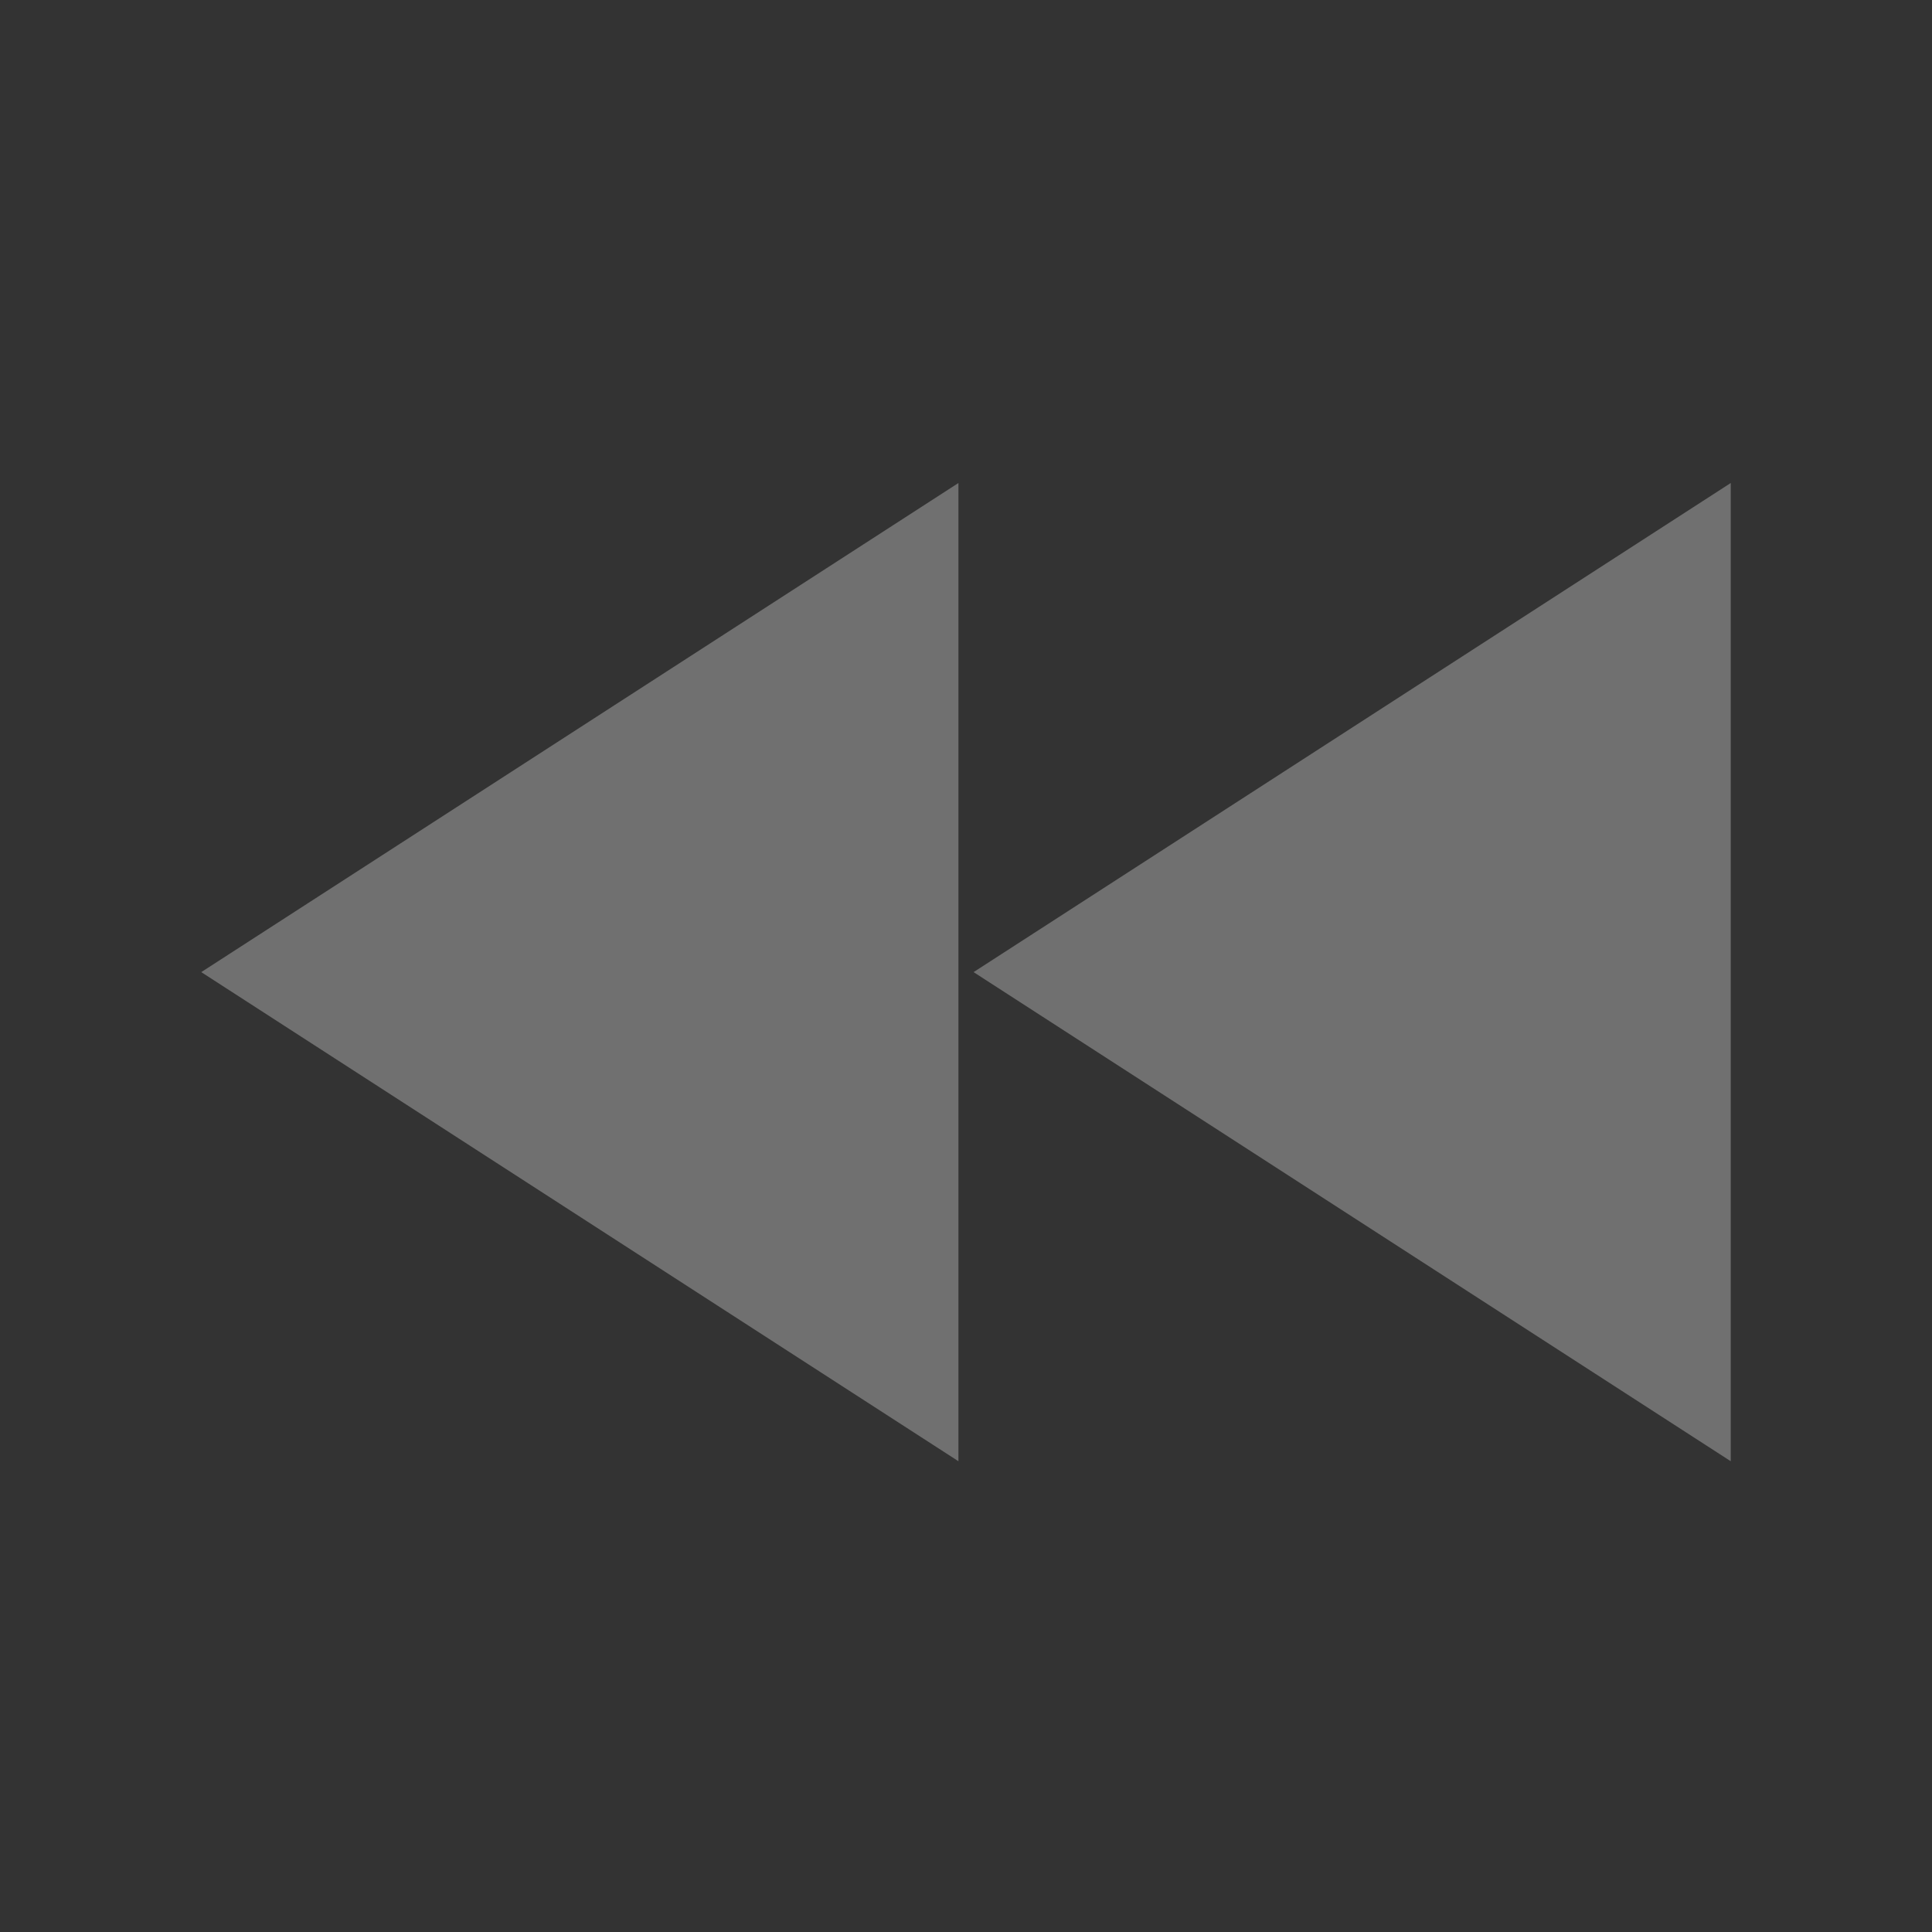 <svg width="48" height="48" viewBox="0 0 48 48" fill="none" xmlns="http://www.w3.org/2000/svg">
<rect x="0" y="0" width="48" height="48" fill="#333333" stroke="none"/>
<g opacity="0.3">
<path d="M43 36.304V12L24.188 24.152L43 36.304Z" fill="white"/>
<path d="M23.812 36.304V12L5 24.152L23.812 36.304Z" fill="white"/>
</g>
</svg>
